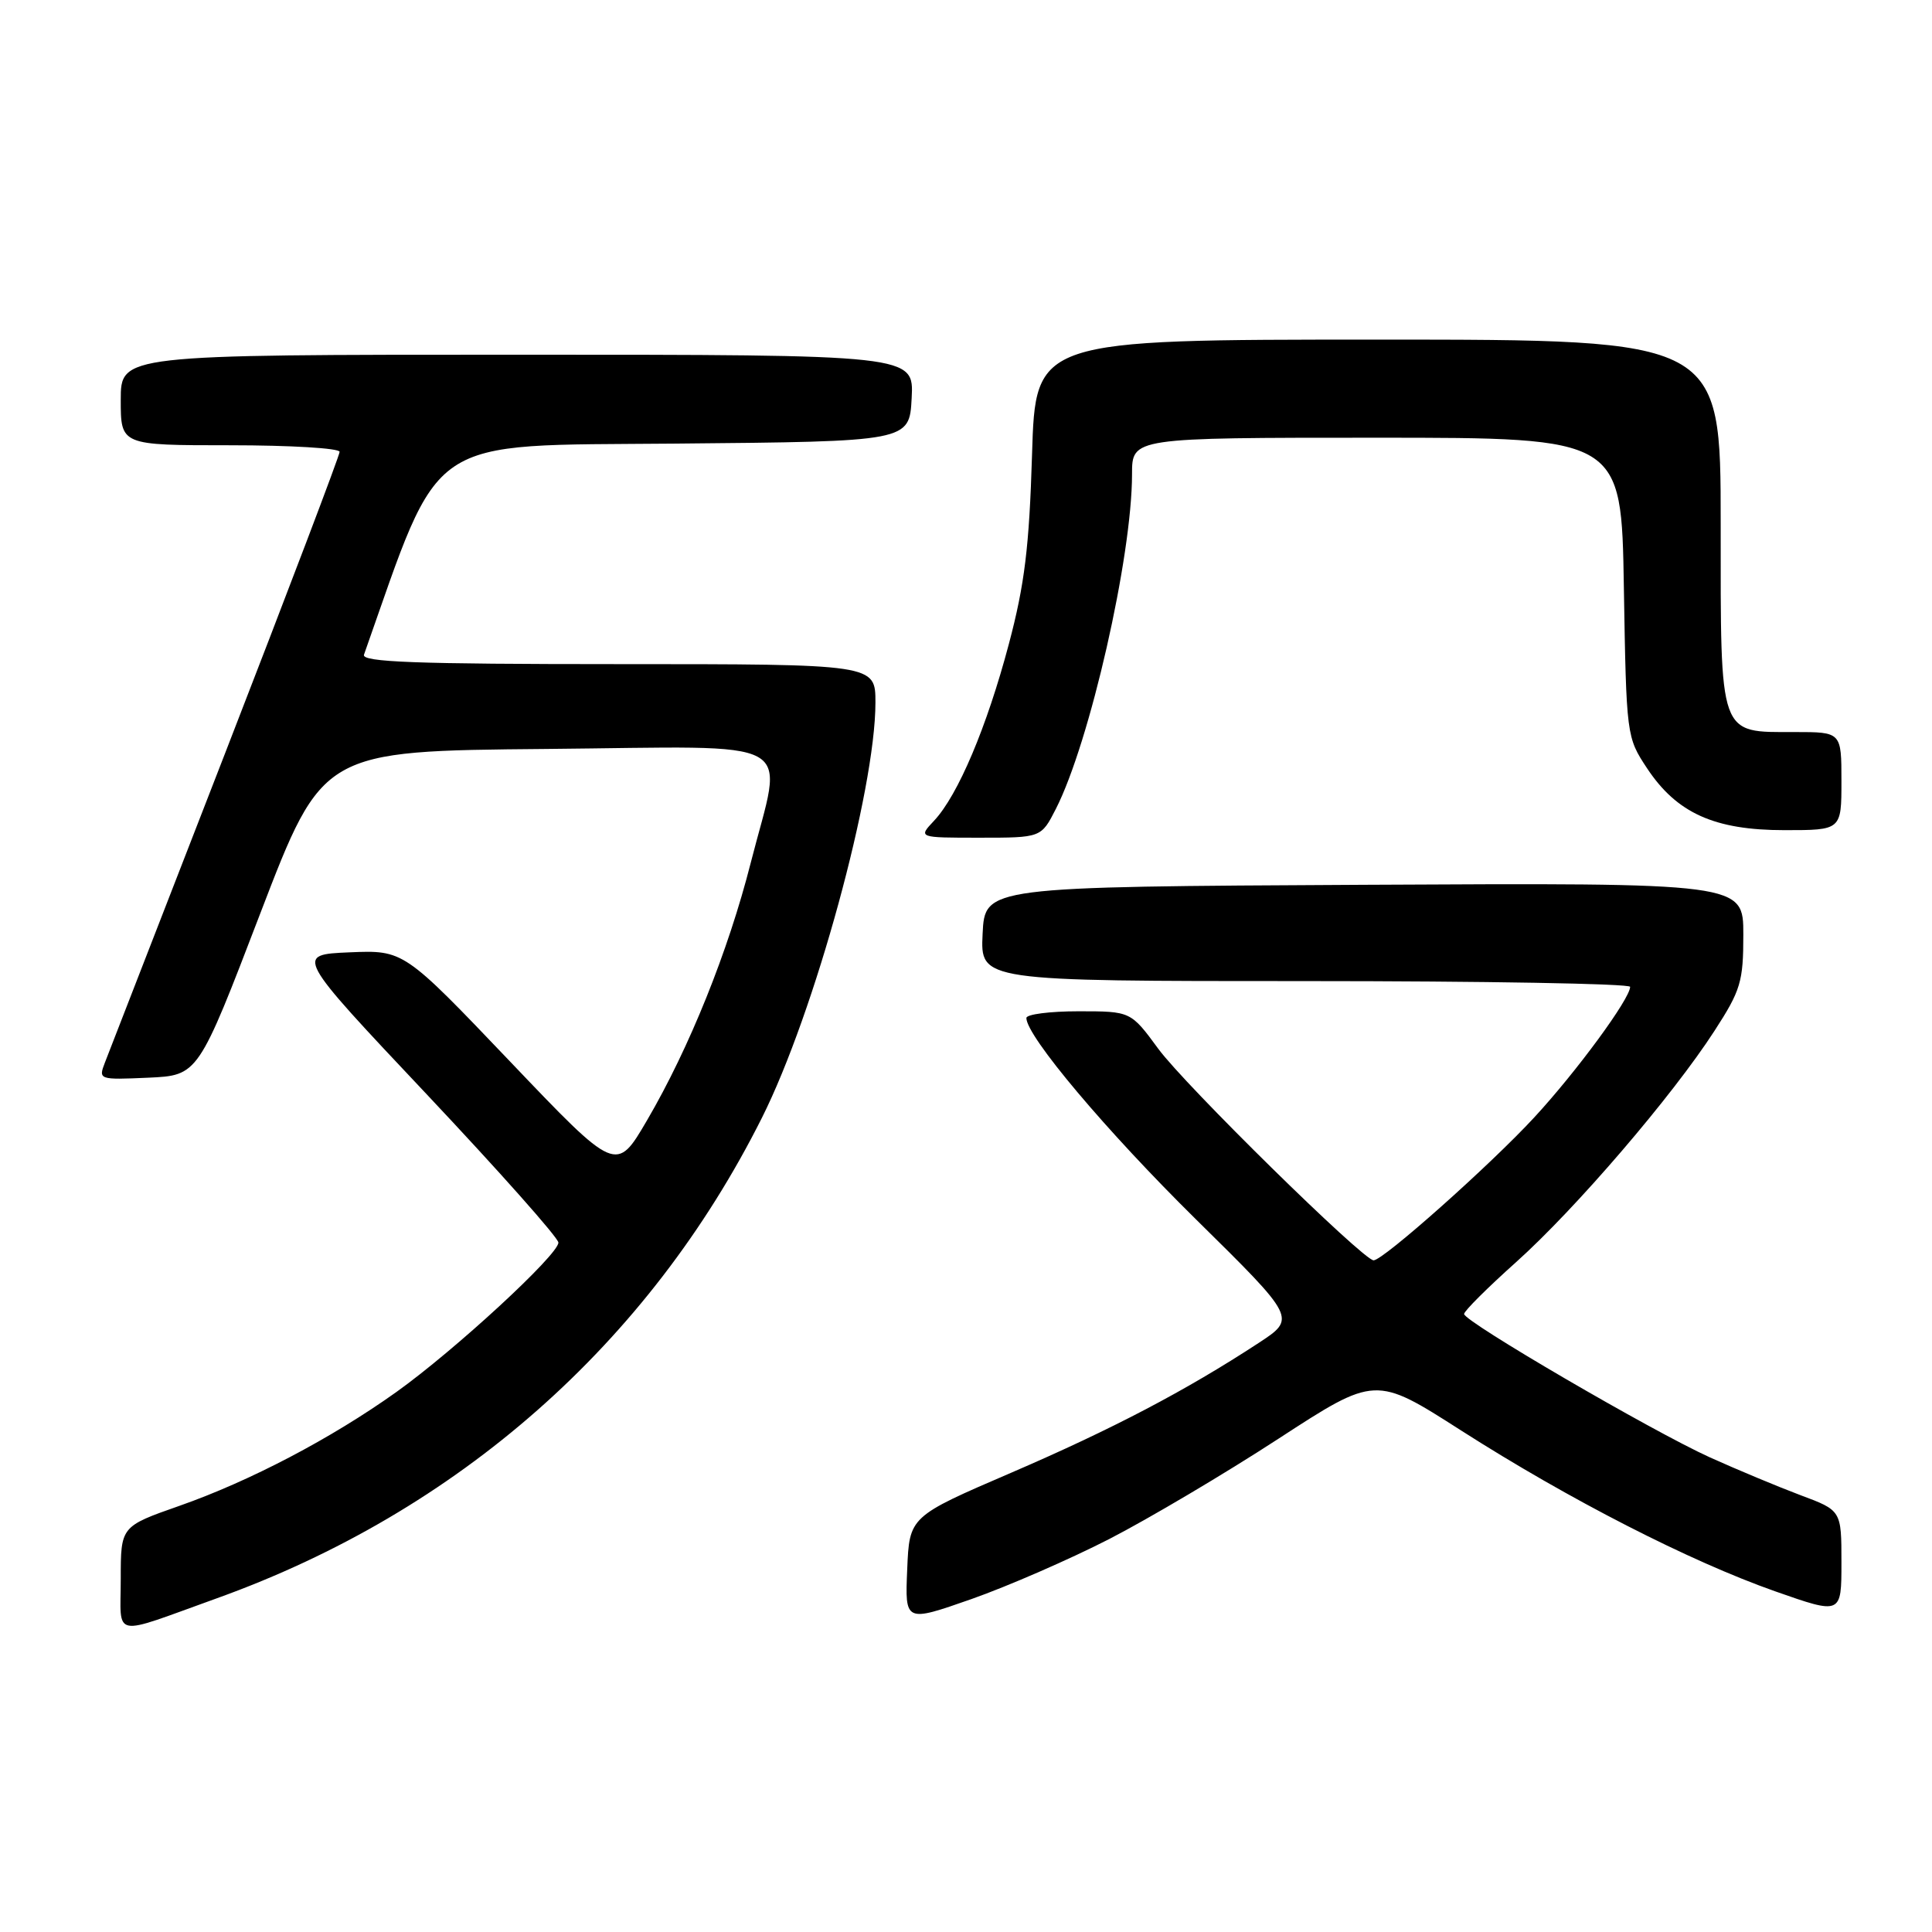 <?xml version="1.0" encoding="UTF-8" standalone="no"?>
<!DOCTYPE svg PUBLIC "-//W3C//DTD SVG 1.1//EN" "http://www.w3.org/Graphics/SVG/1.1/DTD/svg11.dtd" >
<svg xmlns="http://www.w3.org/2000/svg" xmlns:xlink="http://www.w3.org/1999/xlink" version="1.1" viewBox="0 0 256 256">
 <g >
 <path fill="currentColor"
d=" M 28.74 211.78 C 60.70 200.29 85.95 178.03 100.95 148.13 C 107.94 134.21 116.00 104.72 116.00 93.09 C 116.00 88.00 116.00 88.00 81.89 88.00 C 55.04 88.00 47.88 87.73 48.23 86.75 C 58.63 57.26 55.96 59.08 89.50 58.78 C 120.50 58.50 120.50 58.50 120.80 52.75 C 121.10 47.00 121.10 47.00 68.55 47.00 C 16.00 47.00 16.00 47.00 16.00 53.00 C 16.00 59.00 16.00 59.00 30.50 59.00 C 38.48 59.00 45.00 59.39 45.00 59.87 C 45.00 60.35 38.20 78.24 29.90 99.62 C 21.59 121.01 14.39 139.53 13.90 140.80 C 13.03 143.06 13.09 143.09 19.64 142.80 C 26.26 142.50 26.26 142.50 34.50 121.00 C 42.75 99.50 42.75 99.50 72.37 99.24 C 106.69 98.93 103.81 97.32 99.47 114.35 C 96.48 126.09 91.34 138.86 85.74 148.44 C 81.66 155.42 81.66 155.42 67.58 140.65 C 53.50 125.89 53.50 125.89 46.30 126.19 C 39.10 126.50 39.10 126.50 56.54 145.00 C 66.13 155.18 73.99 164.02 73.99 164.65 C 74.00 166.25 60.26 178.92 52.52 184.45 C 43.88 190.61 33.13 196.25 23.75 199.54 C 16.00 202.26 16.00 202.26 16.00 209.20 C 16.00 217.18 14.55 216.88 28.74 211.78 Z  M 147.00 203.92 C 152.22 201.23 162.29 195.27 169.37 190.66 C 182.25 182.28 182.25 182.28 193.61 189.55 C 207.89 198.68 223.93 206.89 235.25 210.87 C 244.00 213.94 244.00 213.94 244.00 207.04 C 244.00 200.14 244.00 200.14 238.55 198.11 C 235.55 196.98 230.16 194.73 226.57 193.11 C 218.84 189.60 194.00 175.11 194.00 174.11 C 194.00 173.72 197.10 170.63 200.89 167.24 C 208.79 160.16 221.58 145.25 227.18 136.59 C 230.66 131.22 231.00 130.08 231.00 123.84 C 231.00 116.98 231.00 116.98 180.75 117.24 C 130.50 117.50 130.50 117.50 130.20 123.75 C 129.90 130.00 129.90 130.00 172.95 130.00 C 196.63 130.00 216.00 130.34 216.00 130.76 C 216.00 132.33 208.90 142.00 203.29 148.07 C 197.45 154.39 183.28 167.00 182.01 167.00 C 180.64 167.00 157.03 143.81 153.48 138.97 C 149.83 134.00 149.83 134.00 142.91 134.00 C 139.11 134.00 136.00 134.40 136.00 134.89 C 136.00 137.29 146.58 149.85 158.49 161.59 C 171.77 174.68 171.77 174.68 166.76 177.96 C 157.13 184.26 147.41 189.36 134.00 195.14 C 120.50 200.95 120.50 200.95 120.21 207.96 C 119.91 214.97 119.91 214.97 128.71 211.89 C 133.54 210.19 141.78 206.60 147.00 203.92 Z  M 139.91 107.18 C 144.40 98.37 150.00 73.77 150.00 62.83 C 150.00 58.00 150.00 58.00 182.42 58.00 C 214.85 58.00 214.85 58.00 215.17 77.83 C 215.50 97.54 215.52 97.68 218.25 101.81 C 222.19 107.75 227.18 110.00 236.46 110.00 C 244.00 110.00 244.00 110.00 244.00 103.50 C 244.00 97.00 244.00 97.00 237.83 97.00 C 227.68 97.00 228.00 97.89 228.00 69.35 C 228.00 45.00 228.00 45.00 182.61 45.00 C 137.21 45.00 137.21 45.00 136.75 60.25 C 136.38 72.47 135.77 77.45 133.68 85.33 C 130.76 96.34 126.94 105.37 123.77 108.75 C 121.65 111.00 121.65 111.00 129.81 111.00 C 137.96 111.00 137.96 111.00 139.91 107.18 Z "/>
</g>
</svg>